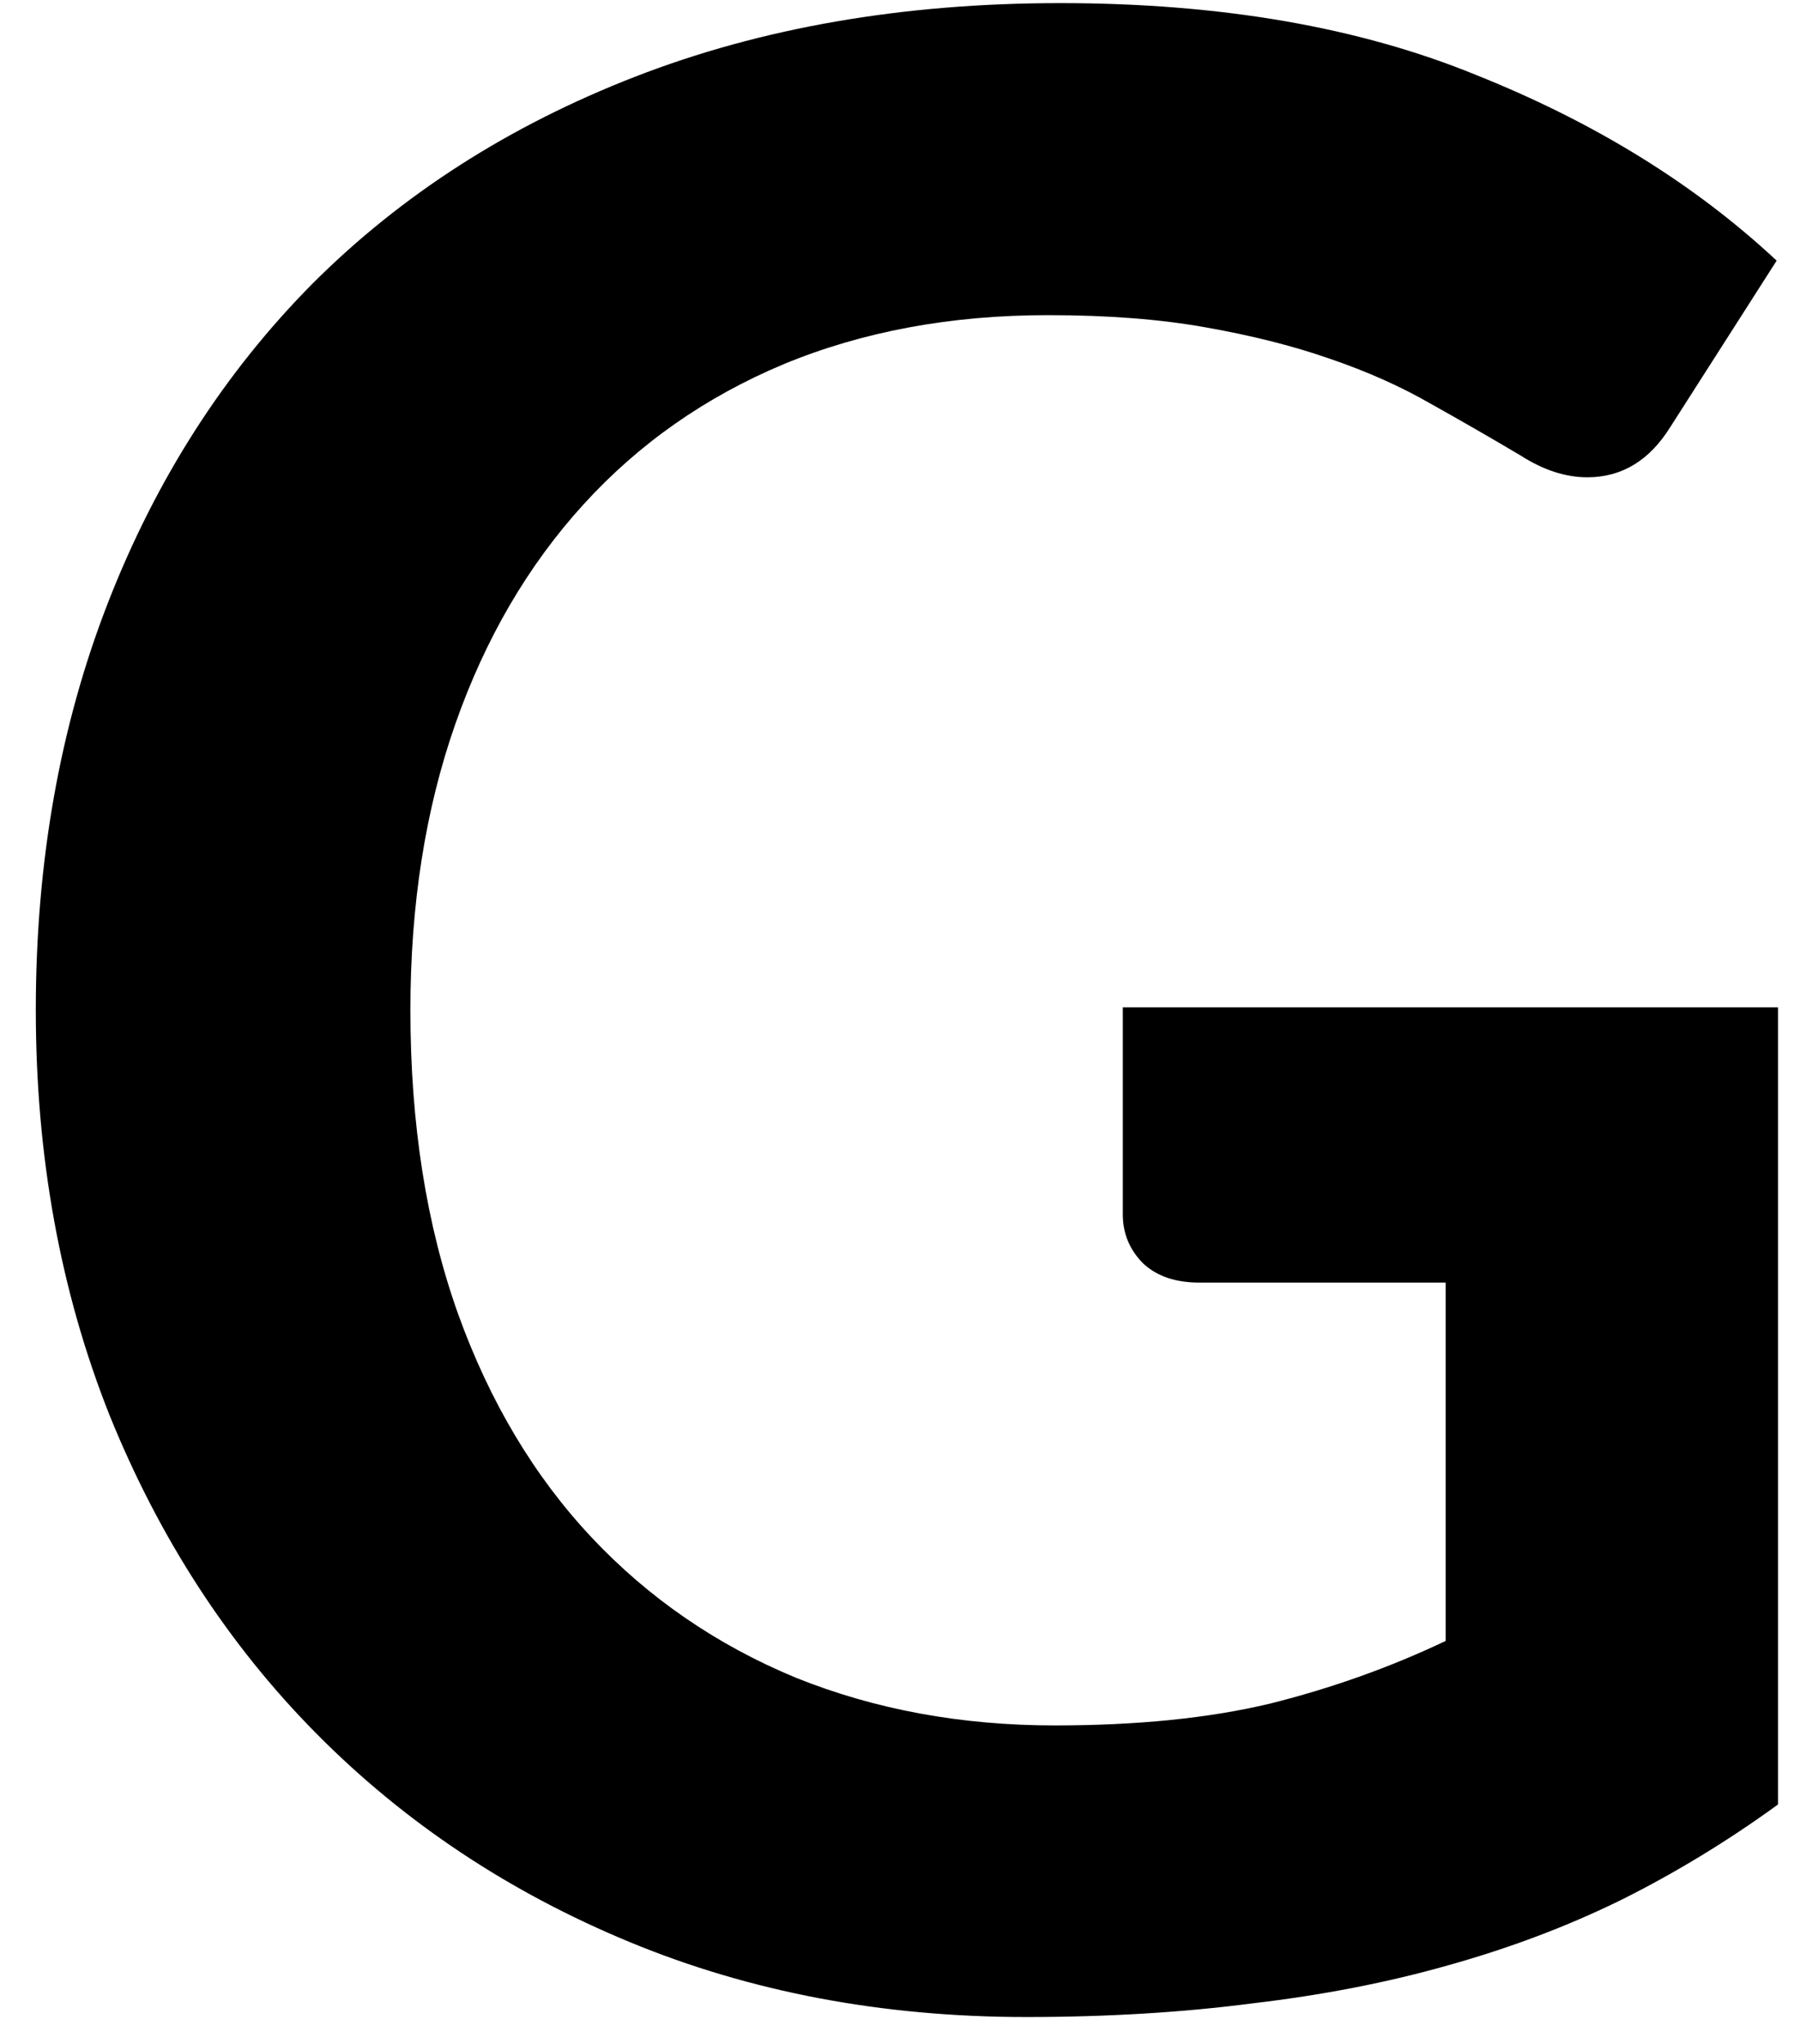 <svg width="37" height="42" viewBox="0 0 37 42" fill="none" xmlns="http://www.w3.org/2000/svg">
<path d="M21.68 35.456C23.379 35.456 24.853 35.307 26.104 35.008C27.373 34.691 28.577 34.261 29.716 33.72V26.356H24.648C24.163 26.356 23.78 26.225 23.5 25.964C23.22 25.684 23.08 25.348 23.08 24.956V20.7H36.548V37.08C35.521 37.827 34.448 38.48 33.328 39.04C32.227 39.581 31.041 40.029 29.772 40.384C28.521 40.739 27.177 41 25.74 41.168C24.303 41.355 22.753 41.448 21.092 41.448C18.143 41.448 15.427 40.935 12.944 39.908C10.461 38.881 8.315 37.453 6.504 35.624C4.693 33.795 3.275 31.611 2.248 29.072C1.24 26.533 0.736 23.761 0.736 20.756C0.736 17.713 1.231 14.923 2.22 12.384C3.209 9.845 4.609 7.661 6.42 5.832C8.249 4.003 10.461 2.584 13.056 1.576C15.651 0.568 18.563 0.064 21.792 0.064C25.096 0.064 27.952 0.559 30.36 1.548C32.787 2.519 34.84 3.788 36.52 5.356L34.336 8.772C33.907 9.463 33.337 9.808 32.628 9.808C32.18 9.808 31.723 9.659 31.256 9.36C30.659 9.005 30.043 8.651 29.408 8.296C28.792 7.941 28.101 7.633 27.336 7.372C26.589 7.111 25.74 6.896 24.788 6.728C23.855 6.56 22.772 6.476 21.54 6.476C19.543 6.476 17.732 6.812 16.108 7.484C14.503 8.156 13.131 9.117 11.992 10.368C10.853 11.619 9.976 13.121 9.36 14.876C8.744 16.631 8.436 18.591 8.436 20.756C8.436 23.089 8.763 25.171 9.416 27C10.069 28.811 10.984 30.341 12.16 31.592C13.336 32.843 14.736 33.804 16.36 34.476C17.984 35.129 19.757 35.456 21.68 35.456Z" fill="black"/>
</svg>
